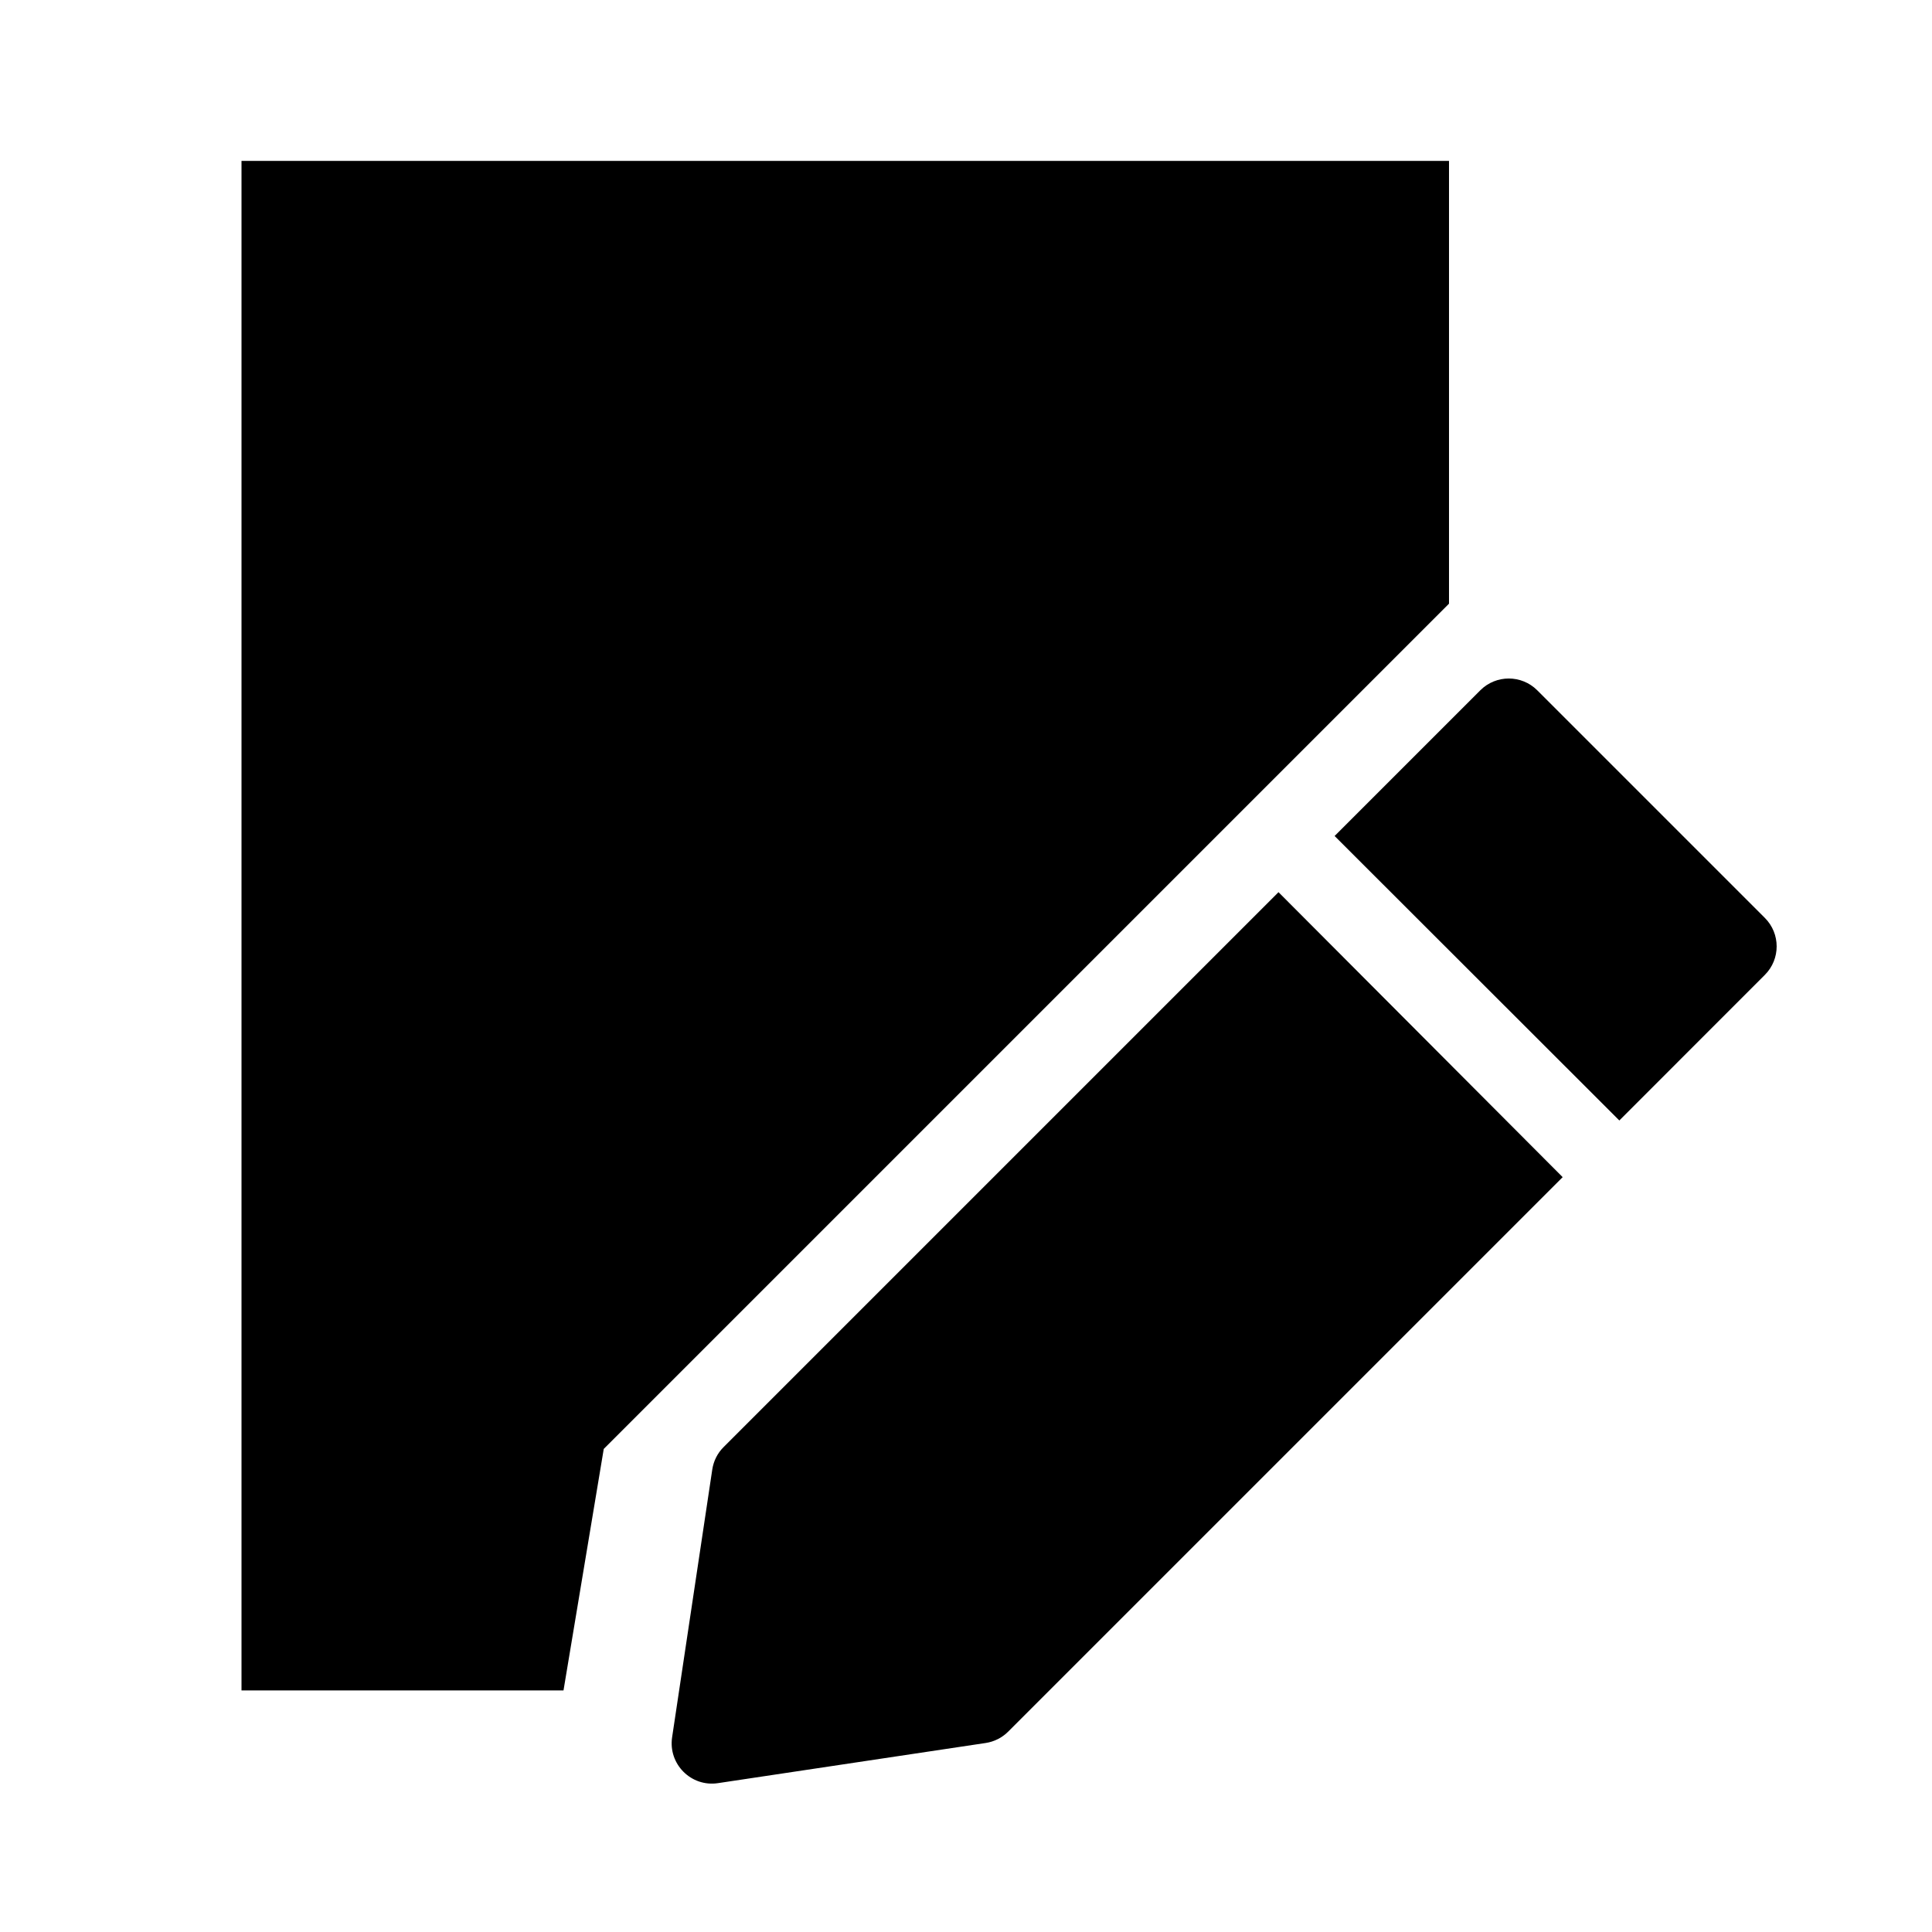 <svg height="24" viewBox="0 0 24 24" width="24" xmlns="http://www.w3.org/2000/svg"><path d="m20.116 13.919-3.537-3.534 1.81-1.81c.195-.195.512-.195.707 0l2.828 2.828c.195.195.195.512 0 .707zm-.704.704-6.888 6.888c-.076.076-.174.125-.279.141l-3.327.499c-.332.05-.618-.236-.569-.569l.499-3.327c.016-.106.065-.204.141-.279l6.893-6.893zm-11.912 3.376-.5 3h-4v-19h15v5.5z" fill-rule="evenodd"/></svg>